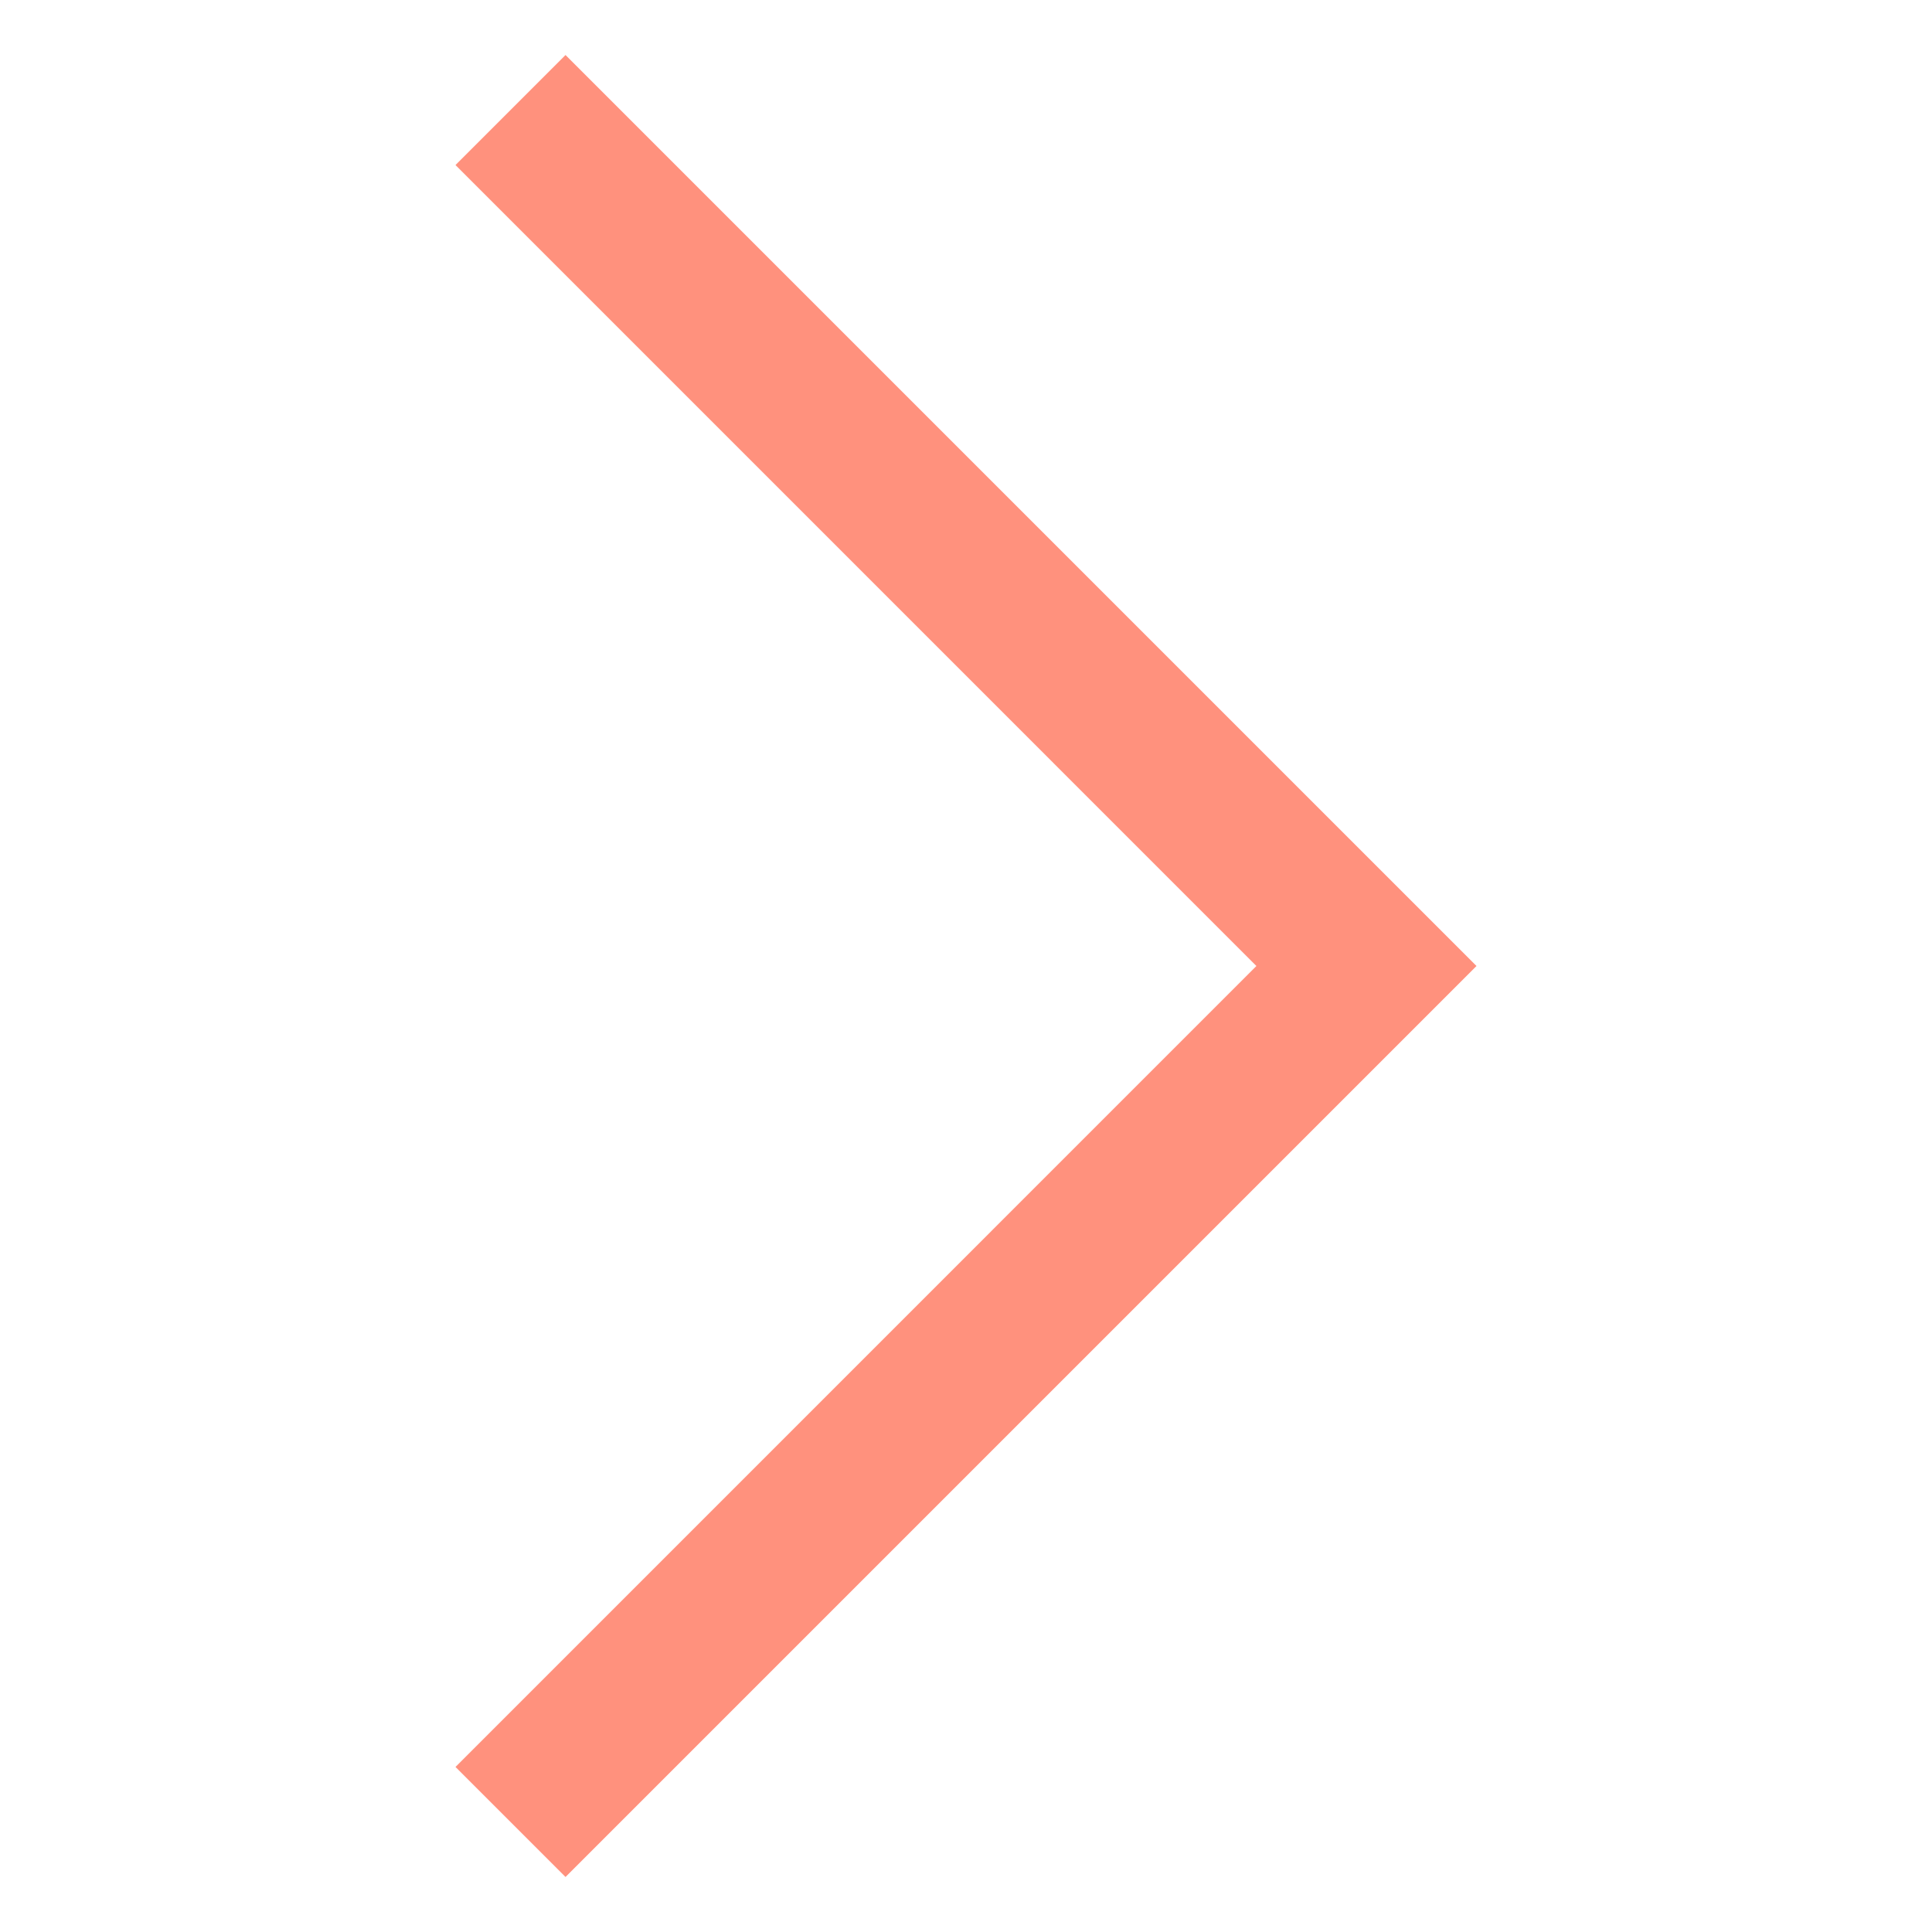 <?xml version='1.0' encoding='iso-8859-1'?>
<!-- Generator: Adobe Illustrator 18.0.0, SVG Export Plug-In . SVG Version: 6.00 Build 0)  -->
<!DOCTYPE svg PUBLIC '-//W3C//DTD SVG 1.1//EN' 'http://www.w3.org/Graphics/SVG/1.1/DTD/svg11.dtd'>
<svg version='1.1' id='Capa_1' xmlns='http://www.w3.org/2000/svg' xmlns:xlink='http://www.w3.org/1999/xlink' x='0px' y='0px'
	 viewBox='0 0 49.656 49.656' style='enable-background:new 0 0 49.656 49.656;' xml:space='preserve'>
<g>
	<polygon style='fill:rgba(255,99,71,.7)' points='14.535,48.242 11.707,45.414 32.292,24.828 11.707,4.242 14.535,1.414 37.949,24.828 	'/>
<!--
	<path style='fill:rgba(255,99,71,.5)' d='M14.535,49.656l-4.242-4.242l20.585-20.586L10.293,4.242L14.535,0l24.829,24.828L14.535,49.656z
		 M13.121,45.414l1.414,1.414l22-22l-22-22l-1.414,1.414l20.585,20.586L13.121,45.414z'/>
-->
</g>
</svg>
